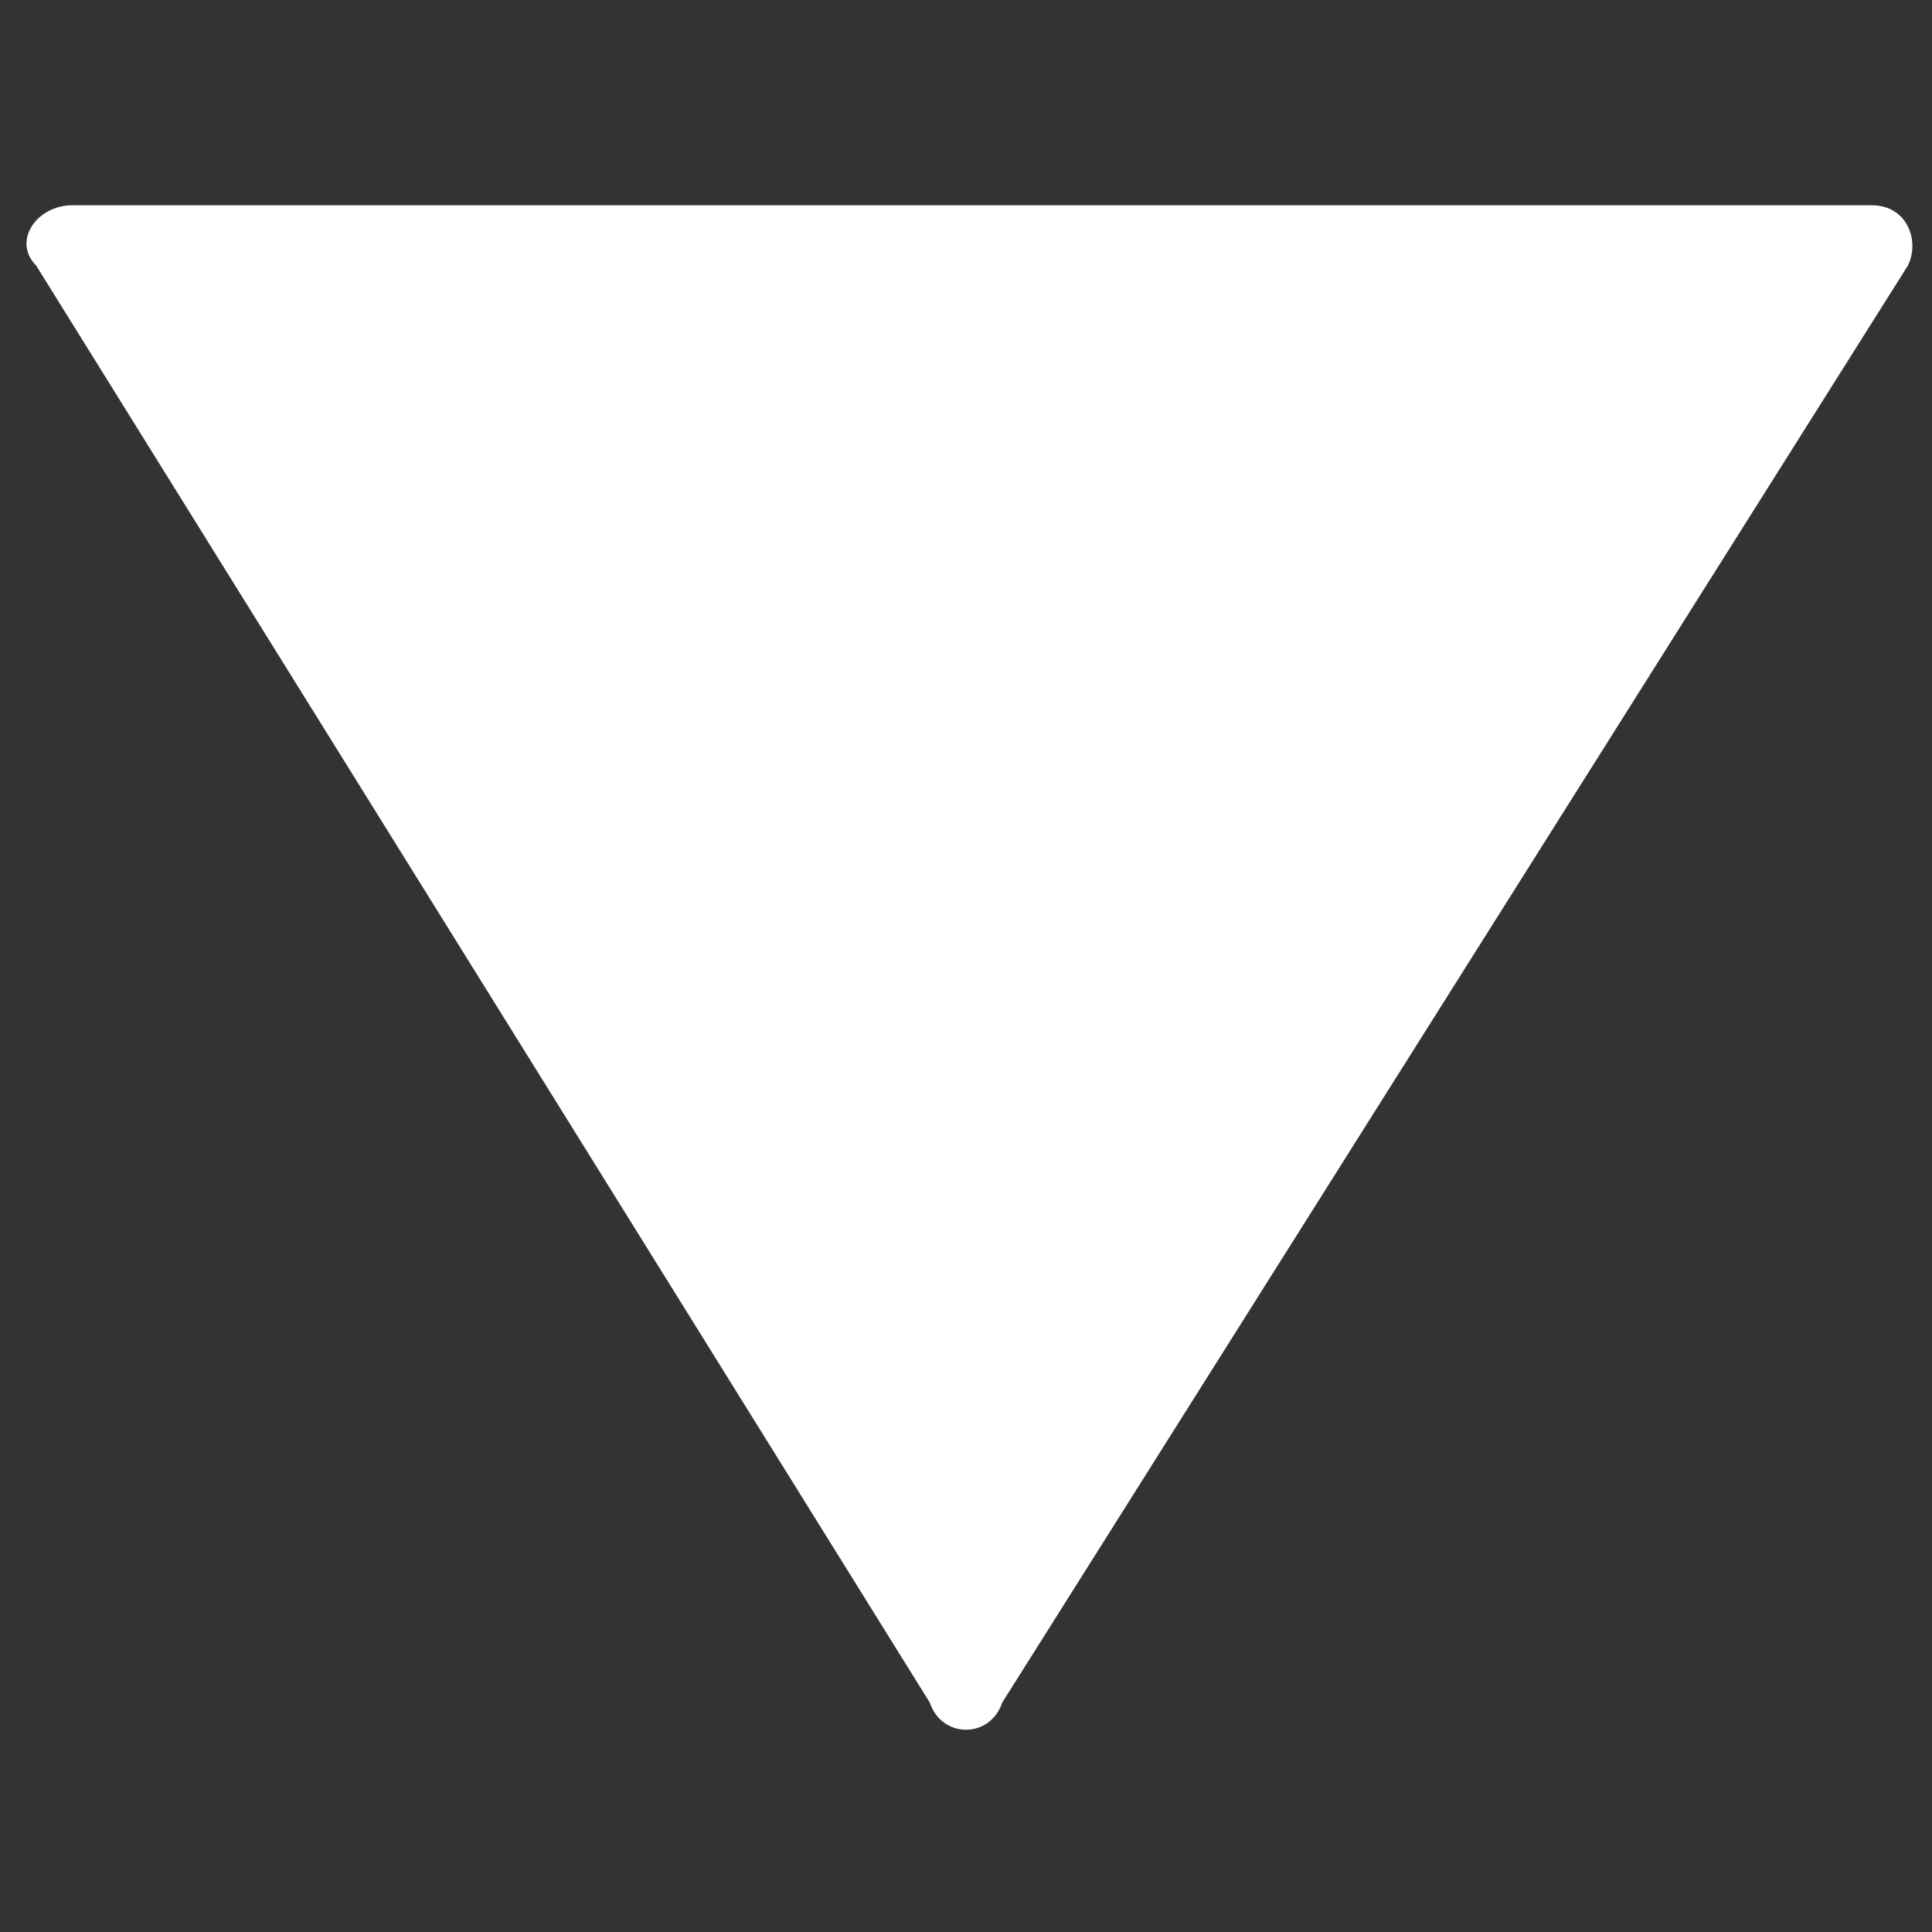 <?xml version="1.0" encoding="utf-8"?>
<!-- Generator: Adobe Illustrator 25.4.1, SVG Export Plug-In . SVG Version: 6.00 Build 0)  -->
<svg version="1.1" id="Layer_1" xmlns="http://www.w3.org/2000/svg" xmlns:xlink="http://www.w3.org/1999/xlink" x="0px" y="0px"
	 viewBox="0 0 16 16" style="enable-background:new 0 0 16 16;" xml:space="preserve">
<rect x="0" y="0" width="16" height="16" fill="#333333" stroke="none"/>
<style type="text/css">
	.st0{fill:#FFFFFF;}
</style>
<path class="st0" d="M0.6,1.7h14.9c0.3,0,0.4,0.3,0.3,0.5L8.3,14.1c-0.1,0.3-0.5,0.3-0.6,0L0.3,2.2C0.1,2,0.3,1.7,0.6,1.7z"/>
</svg>
